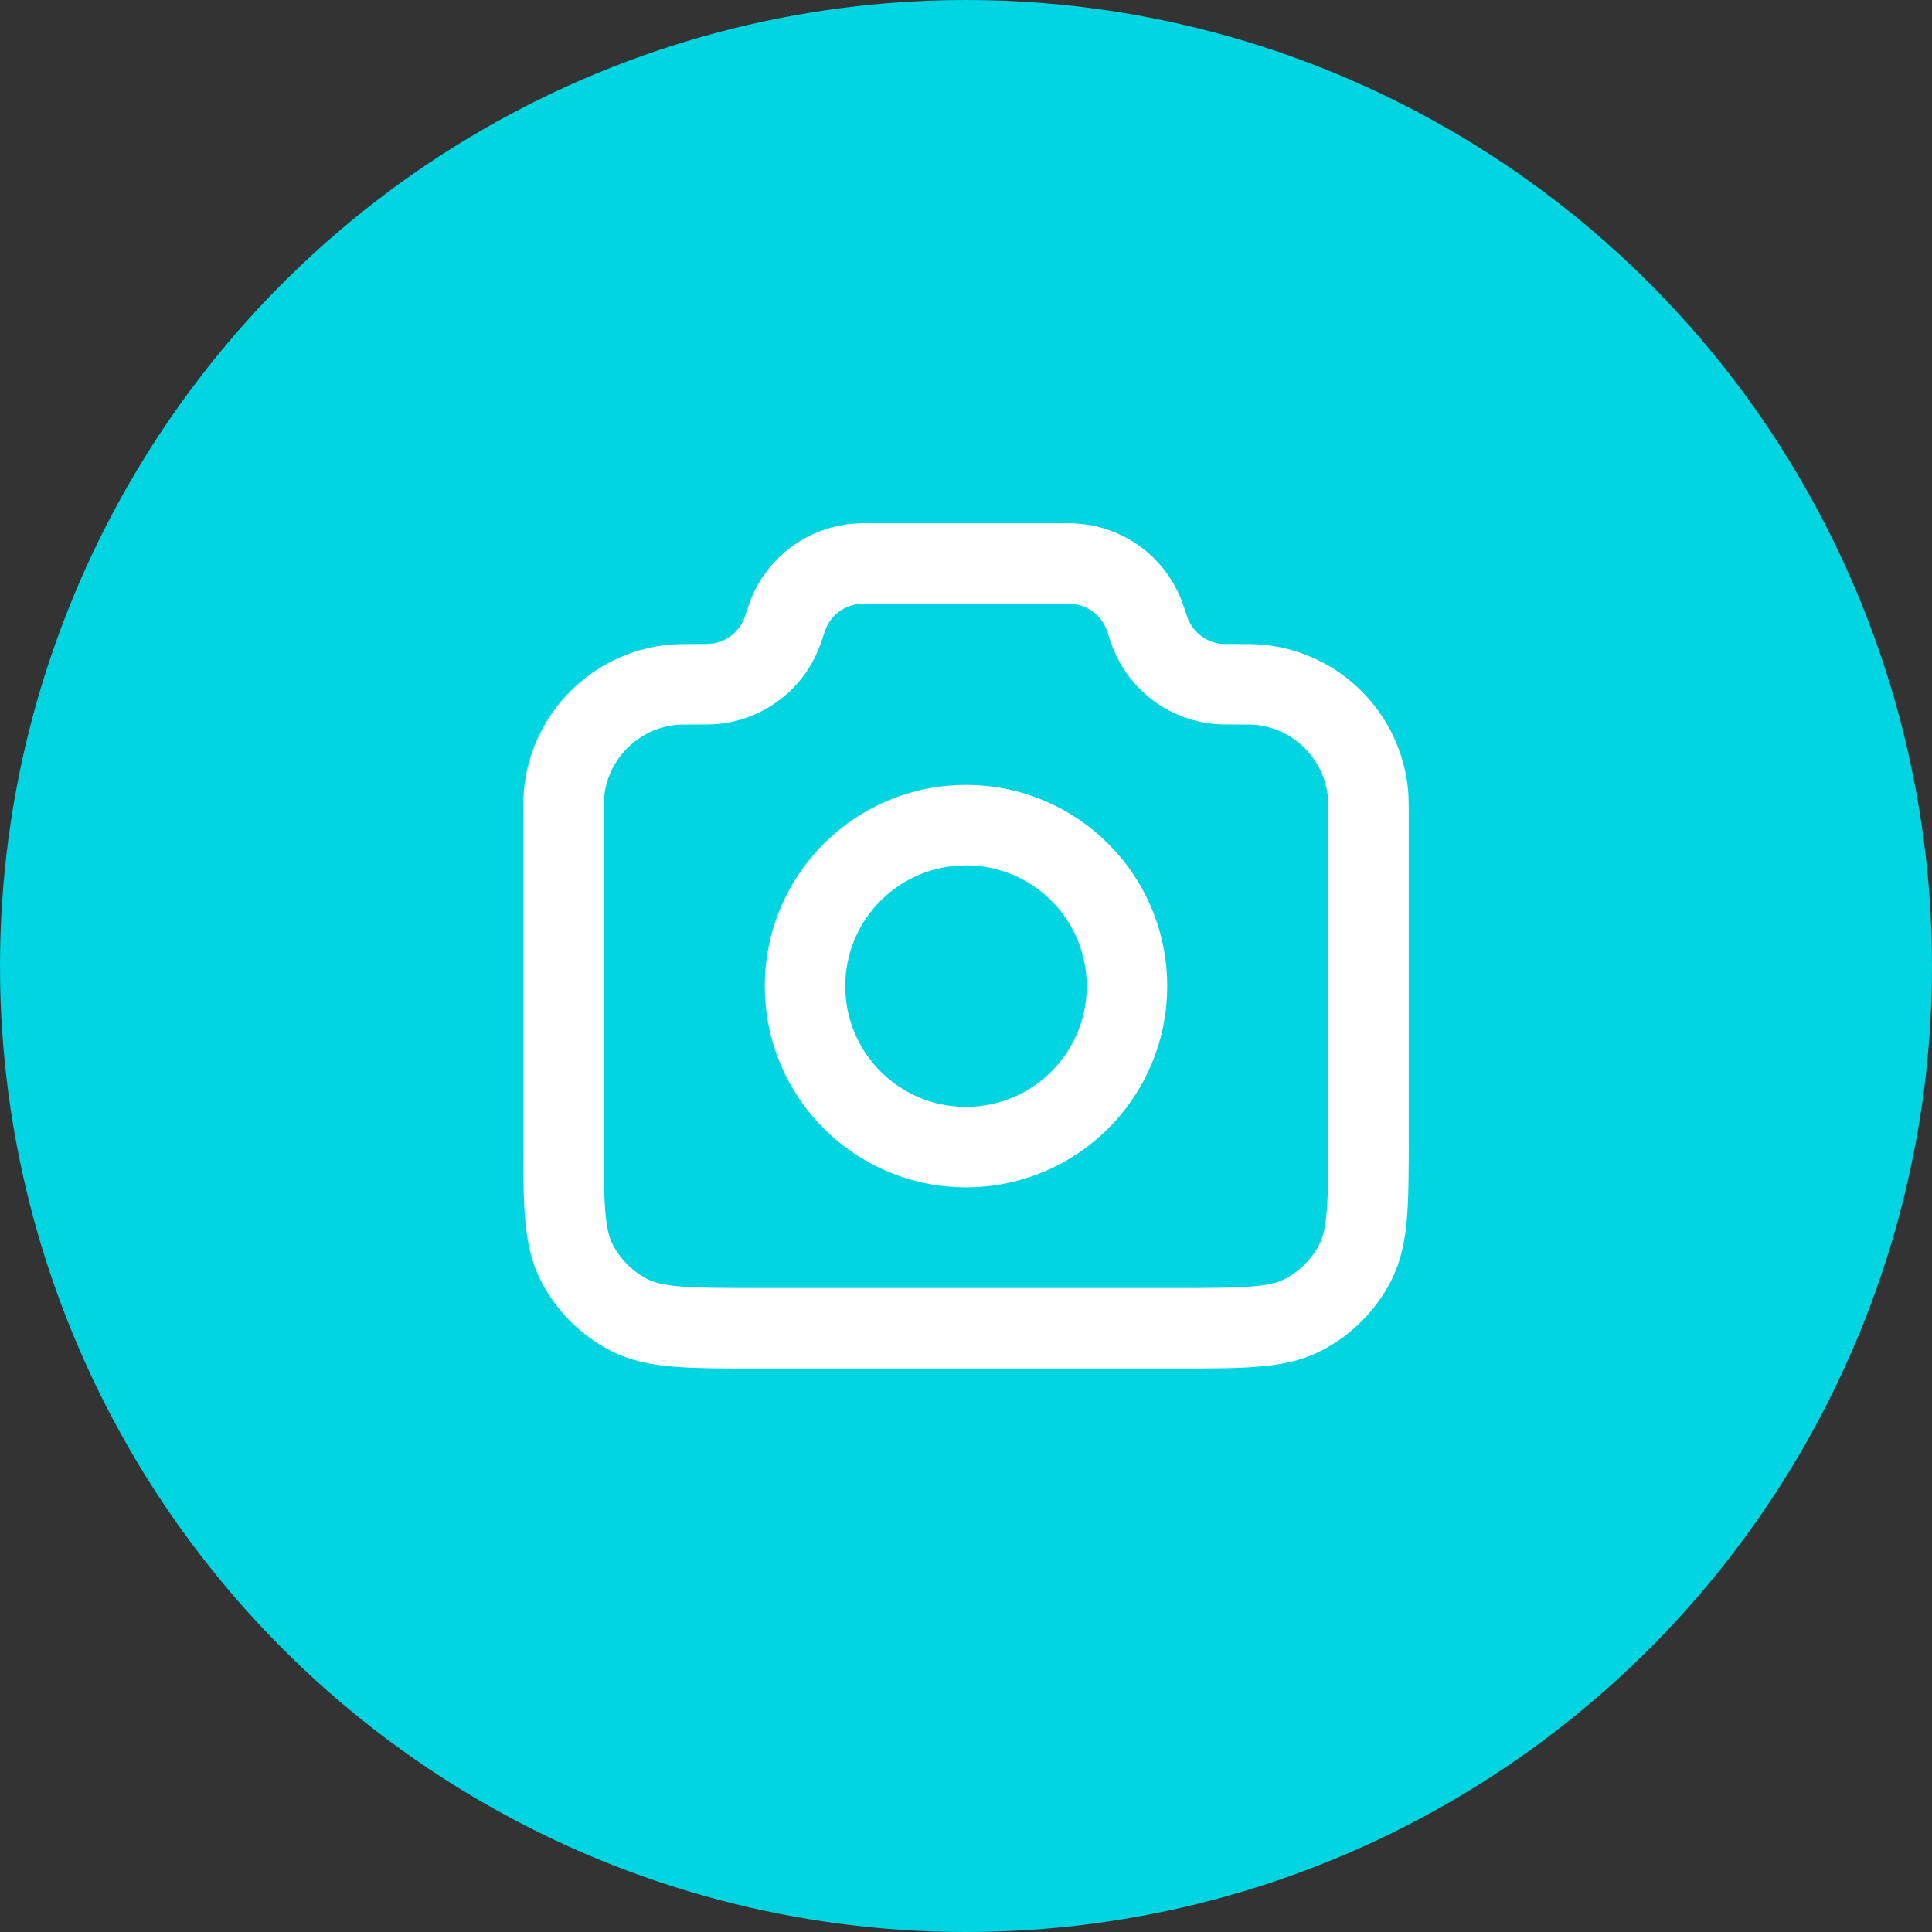 <svg width="24" height="24" viewBox="0 0 24 24" fill="none" xmlns="http://www.w3.org/2000/svg">
<rect x="0" y="0" width="24" height="24" fill="#333333" stroke="none"/>
<g clip-path="url(#clip0_3658_45763)">
<circle cx="12" cy="12" r="11.5" fill="#00D5E1" stroke="#00D5E1"/>
<path d="M7 10.189C7 10.014 7 9.926 7.007 9.852C7.078 9.141 7.641 8.578 8.352 8.507C8.426 8.5 8.518 8.5 8.703 8.5C8.774 8.5 8.809 8.5 8.84 8.498C9.225 8.475 9.563 8.231 9.707 7.873C9.718 7.845 9.729 7.813 9.75 7.75C9.771 7.687 9.782 7.655 9.793 7.627C9.937 7.269 10.275 7.025 10.66 7.002C10.691 7 10.724 7 10.791 7H13.209C13.276 7 13.309 7 13.34 7.002C13.725 7.025 14.063 7.269 14.207 7.627C14.218 7.655 14.229 7.687 14.25 7.75C14.271 7.813 14.282 7.845 14.293 7.873C14.437 8.231 14.775 8.475 15.16 8.498C15.191 8.5 15.226 8.5 15.297 8.5C15.482 8.5 15.574 8.5 15.648 8.507C16.359 8.578 16.922 9.141 16.993 9.852C17 9.926 17 10.014 17 10.189V14.1C17 14.94 17 15.36 16.837 15.681C16.693 15.963 16.463 16.193 16.181 16.337C15.86 16.5 15.44 16.5 14.6 16.5H9.4C8.56 16.5 8.14 16.5 7.819 16.337C7.537 16.193 7.307 15.963 7.163 15.681C7 15.36 7 14.94 7 14.1V10.189Z" stroke="white" stroke-linecap="round" stroke-linejoin="round"/>
<path d="M12 14.25C13.105 14.25 14 13.355 14 12.25C14 11.145 13.105 10.25 12 10.25C10.895 10.25 10 11.145 10 12.25C10 13.355 10.895 14.25 12 14.25Z" stroke="white" stroke-linecap="round" stroke-linejoin="round"/>
</g>
<defs>
<clipPath id="clip0_3658_45763">
<rect width="24" height="24" fill="white"/>
</clipPath>
</defs>
</svg>
